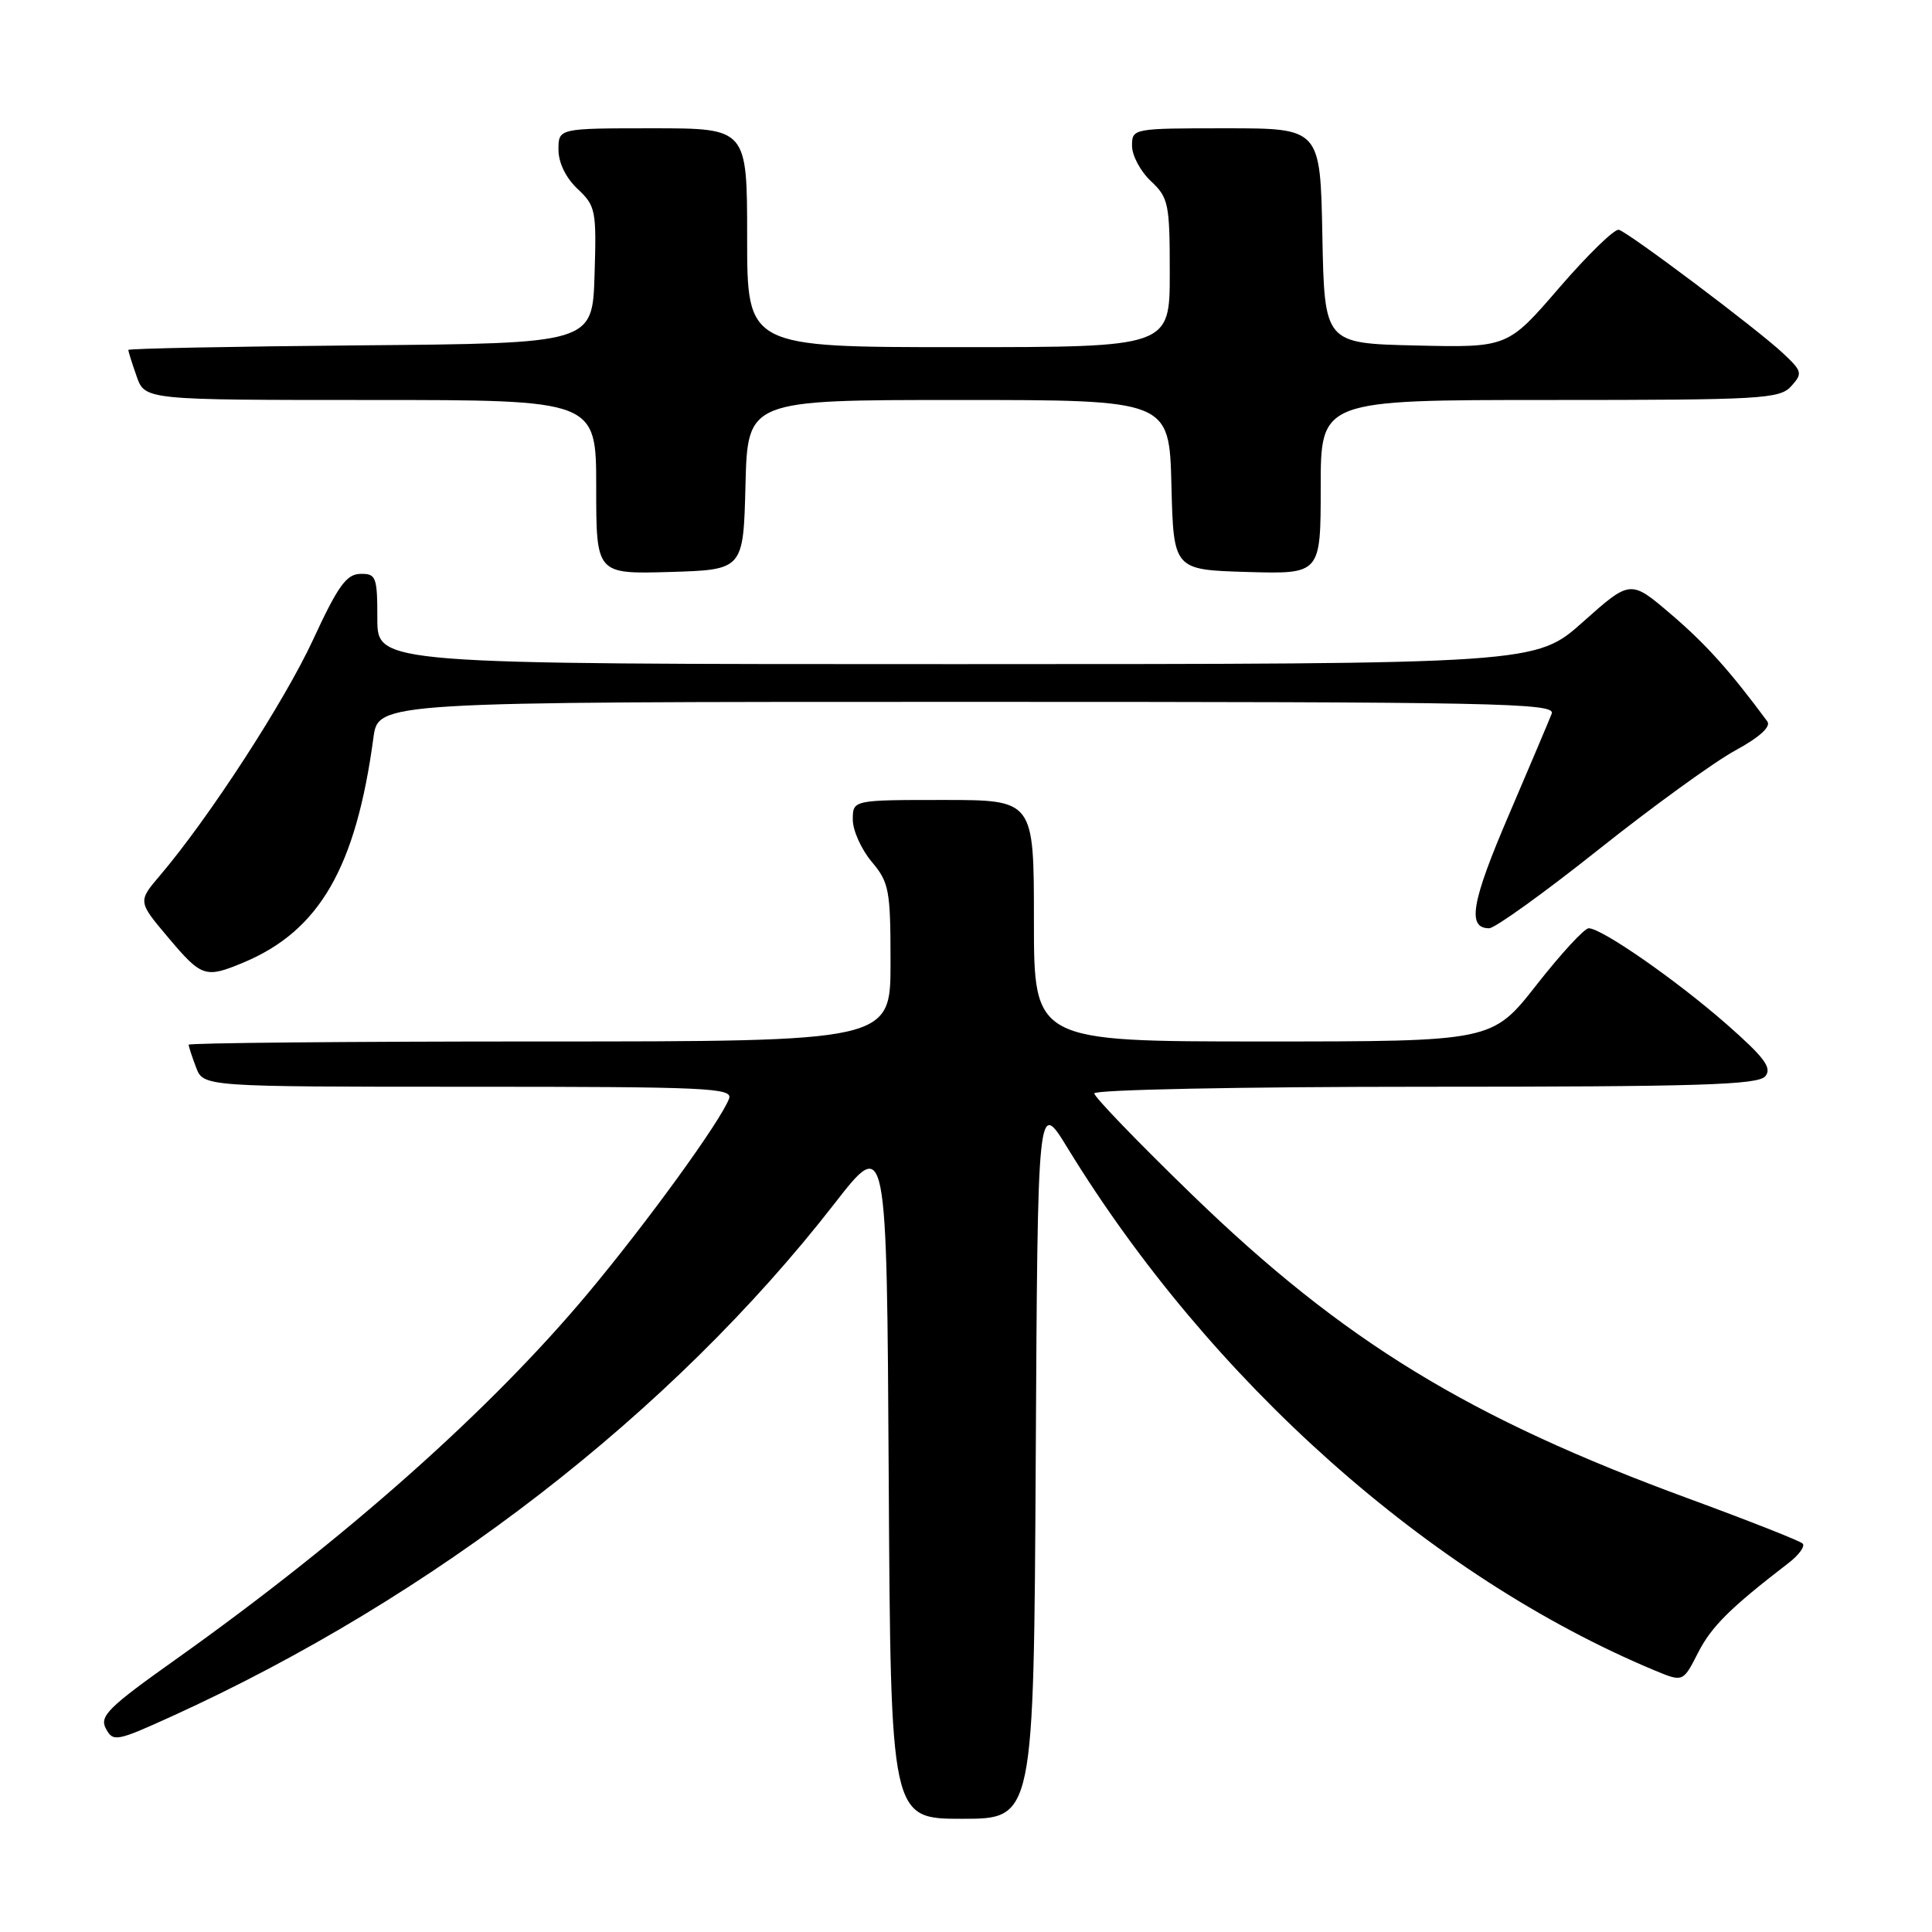 <?xml version="1.0" encoding="UTF-8" standalone="no"?>
<!DOCTYPE svg PUBLIC "-//W3C//DTD SVG 1.1//EN" "http://www.w3.org/Graphics/SVG/1.1/DTD/svg11.dtd" >
<svg xmlns="http://www.w3.org/2000/svg" xmlns:xlink="http://www.w3.org/1999/xlink" version="1.1" viewBox="0 0 256 256">
 <g >
 <path fill="currentColor"
d=" M 137.24 193.32 C 137.50 145.65 137.50 145.65 141.43 152.07 C 160.35 182.99 189.48 208.91 219.25 221.34 C 223.01 222.90 223.01 222.90 224.99 219.02 C 226.77 215.52 229.23 213.08 237.00 207.10 C 238.38 206.04 239.21 204.88 238.86 204.53 C 238.50 204.17 231.75 201.51 223.86 198.61 C 194.60 187.88 178.00 177.73 157.97 158.32 C 150.84 151.41 145.00 145.36 145.00 144.88 C 145.00 144.39 164.41 144.00 188.88 144.00 C 225.10 144.00 232.96 143.76 233.91 142.61 C 234.83 141.50 233.81 140.13 228.78 135.71 C 222.13 129.88 212.24 123.00 210.51 123.00 C 209.94 123.00 206.83 126.38 203.60 130.50 C 197.72 138.00 197.72 138.00 167.36 138.00 C 137.00 138.00 137.00 138.00 137.00 122.00 C 137.00 106.00 137.00 106.00 125.00 106.00 C 113.00 106.00 113.00 106.00 113.00 108.61 C 113.00 110.04 114.13 112.55 115.50 114.18 C 117.82 116.94 118.00 117.92 118.00 127.58 C 118.00 138.00 118.00 138.00 71.50 138.00 C 45.92 138.00 25.00 138.20 25.00 138.43 C 25.00 138.67 25.44 140.02 25.98 141.43 C 26.95 144.00 26.95 144.00 62.08 144.00 C 93.81 144.00 97.15 144.15 96.60 145.59 C 95.44 148.62 85.84 161.86 77.97 171.29 C 65.00 186.83 45.86 203.83 23.26 219.90 C 14.33 226.24 13.15 227.41 14.03 229.05 C 14.99 230.84 15.42 230.76 22.77 227.42 C 57.40 211.66 88.98 187.24 110.53 159.54 C 117.50 150.57 117.50 150.57 117.76 195.79 C 118.02 241.00 118.02 241.00 127.50 241.00 C 136.98 241.00 136.98 241.00 137.24 193.32 Z  M 32.26 127.54 C 42.32 123.33 47.16 114.98 49.48 97.75 C 50.12 93.00 50.12 93.00 128.17 93.00 C 198.56 93.00 206.16 93.15 205.61 94.56 C 205.28 95.42 202.71 101.49 199.90 108.05 C 194.97 119.54 194.37 123.00 197.32 123.00 C 198.08 123.00 204.59 118.32 211.78 112.60 C 218.97 106.88 227.14 100.96 229.92 99.45 C 233.15 97.69 234.69 96.29 234.18 95.59 C 229.25 88.92 226.01 85.31 221.45 81.42 C 216.05 76.80 216.05 76.80 209.77 82.39 C 203.50 87.99 203.50 87.99 126.75 88.00 C 50.00 88.00 50.00 88.00 50.00 82.00 C 50.00 76.43 49.84 76.00 47.75 76.04 C 45.91 76.07 44.77 77.66 41.50 84.73 C 37.71 92.94 27.66 108.41 21.22 115.98 C 18.26 119.45 18.26 119.45 22.29 124.23 C 26.73 129.49 27.20 129.65 32.26 127.54 Z  M 98.78 64.25 C 99.07 53.00 99.07 53.00 127.00 53.00 C 154.93 53.00 154.93 53.00 155.22 64.25 C 155.50 75.50 155.50 75.50 165.25 75.79 C 175.00 76.07 175.00 76.07 175.00 64.54 C 175.00 53.00 175.00 53.00 205.35 53.00 C 233.42 53.00 235.81 52.86 237.34 51.18 C 238.88 49.47 238.81 49.20 236.24 46.79 C 232.86 43.62 215.89 30.86 214.51 30.45 C 213.95 30.28 210.41 33.73 206.63 38.10 C 199.77 46.06 199.77 46.06 187.63 45.78 C 175.50 45.50 175.50 45.50 175.22 31.25 C 174.95 17.00 174.95 17.00 162.47 17.00 C 150.08 17.00 150.00 17.02 150.00 19.33 C 150.00 20.60 151.12 22.71 152.50 24.00 C 154.84 26.20 155.00 26.99 155.00 36.17 C 155.00 46.00 155.00 46.00 127.00 46.00 C 99.00 46.00 99.00 46.00 99.00 31.50 C 99.00 17.00 99.00 17.00 86.50 17.00 C 74.00 17.00 74.00 17.00 74.00 19.83 C 74.00 21.56 74.98 23.57 76.53 25.03 C 78.94 27.29 79.05 27.89 78.78 36.46 C 78.50 45.50 78.50 45.50 47.75 45.76 C 30.84 45.91 17.00 46.18 17.00 46.37 C 17.00 46.55 17.49 48.12 18.10 49.85 C 19.20 53.00 19.20 53.00 49.10 53.00 C 79.00 53.00 79.00 53.00 79.00 64.54 C 79.00 76.07 79.00 76.07 88.75 75.79 C 98.50 75.50 98.50 75.50 98.78 64.25 Z "/>
</g>
</svg>